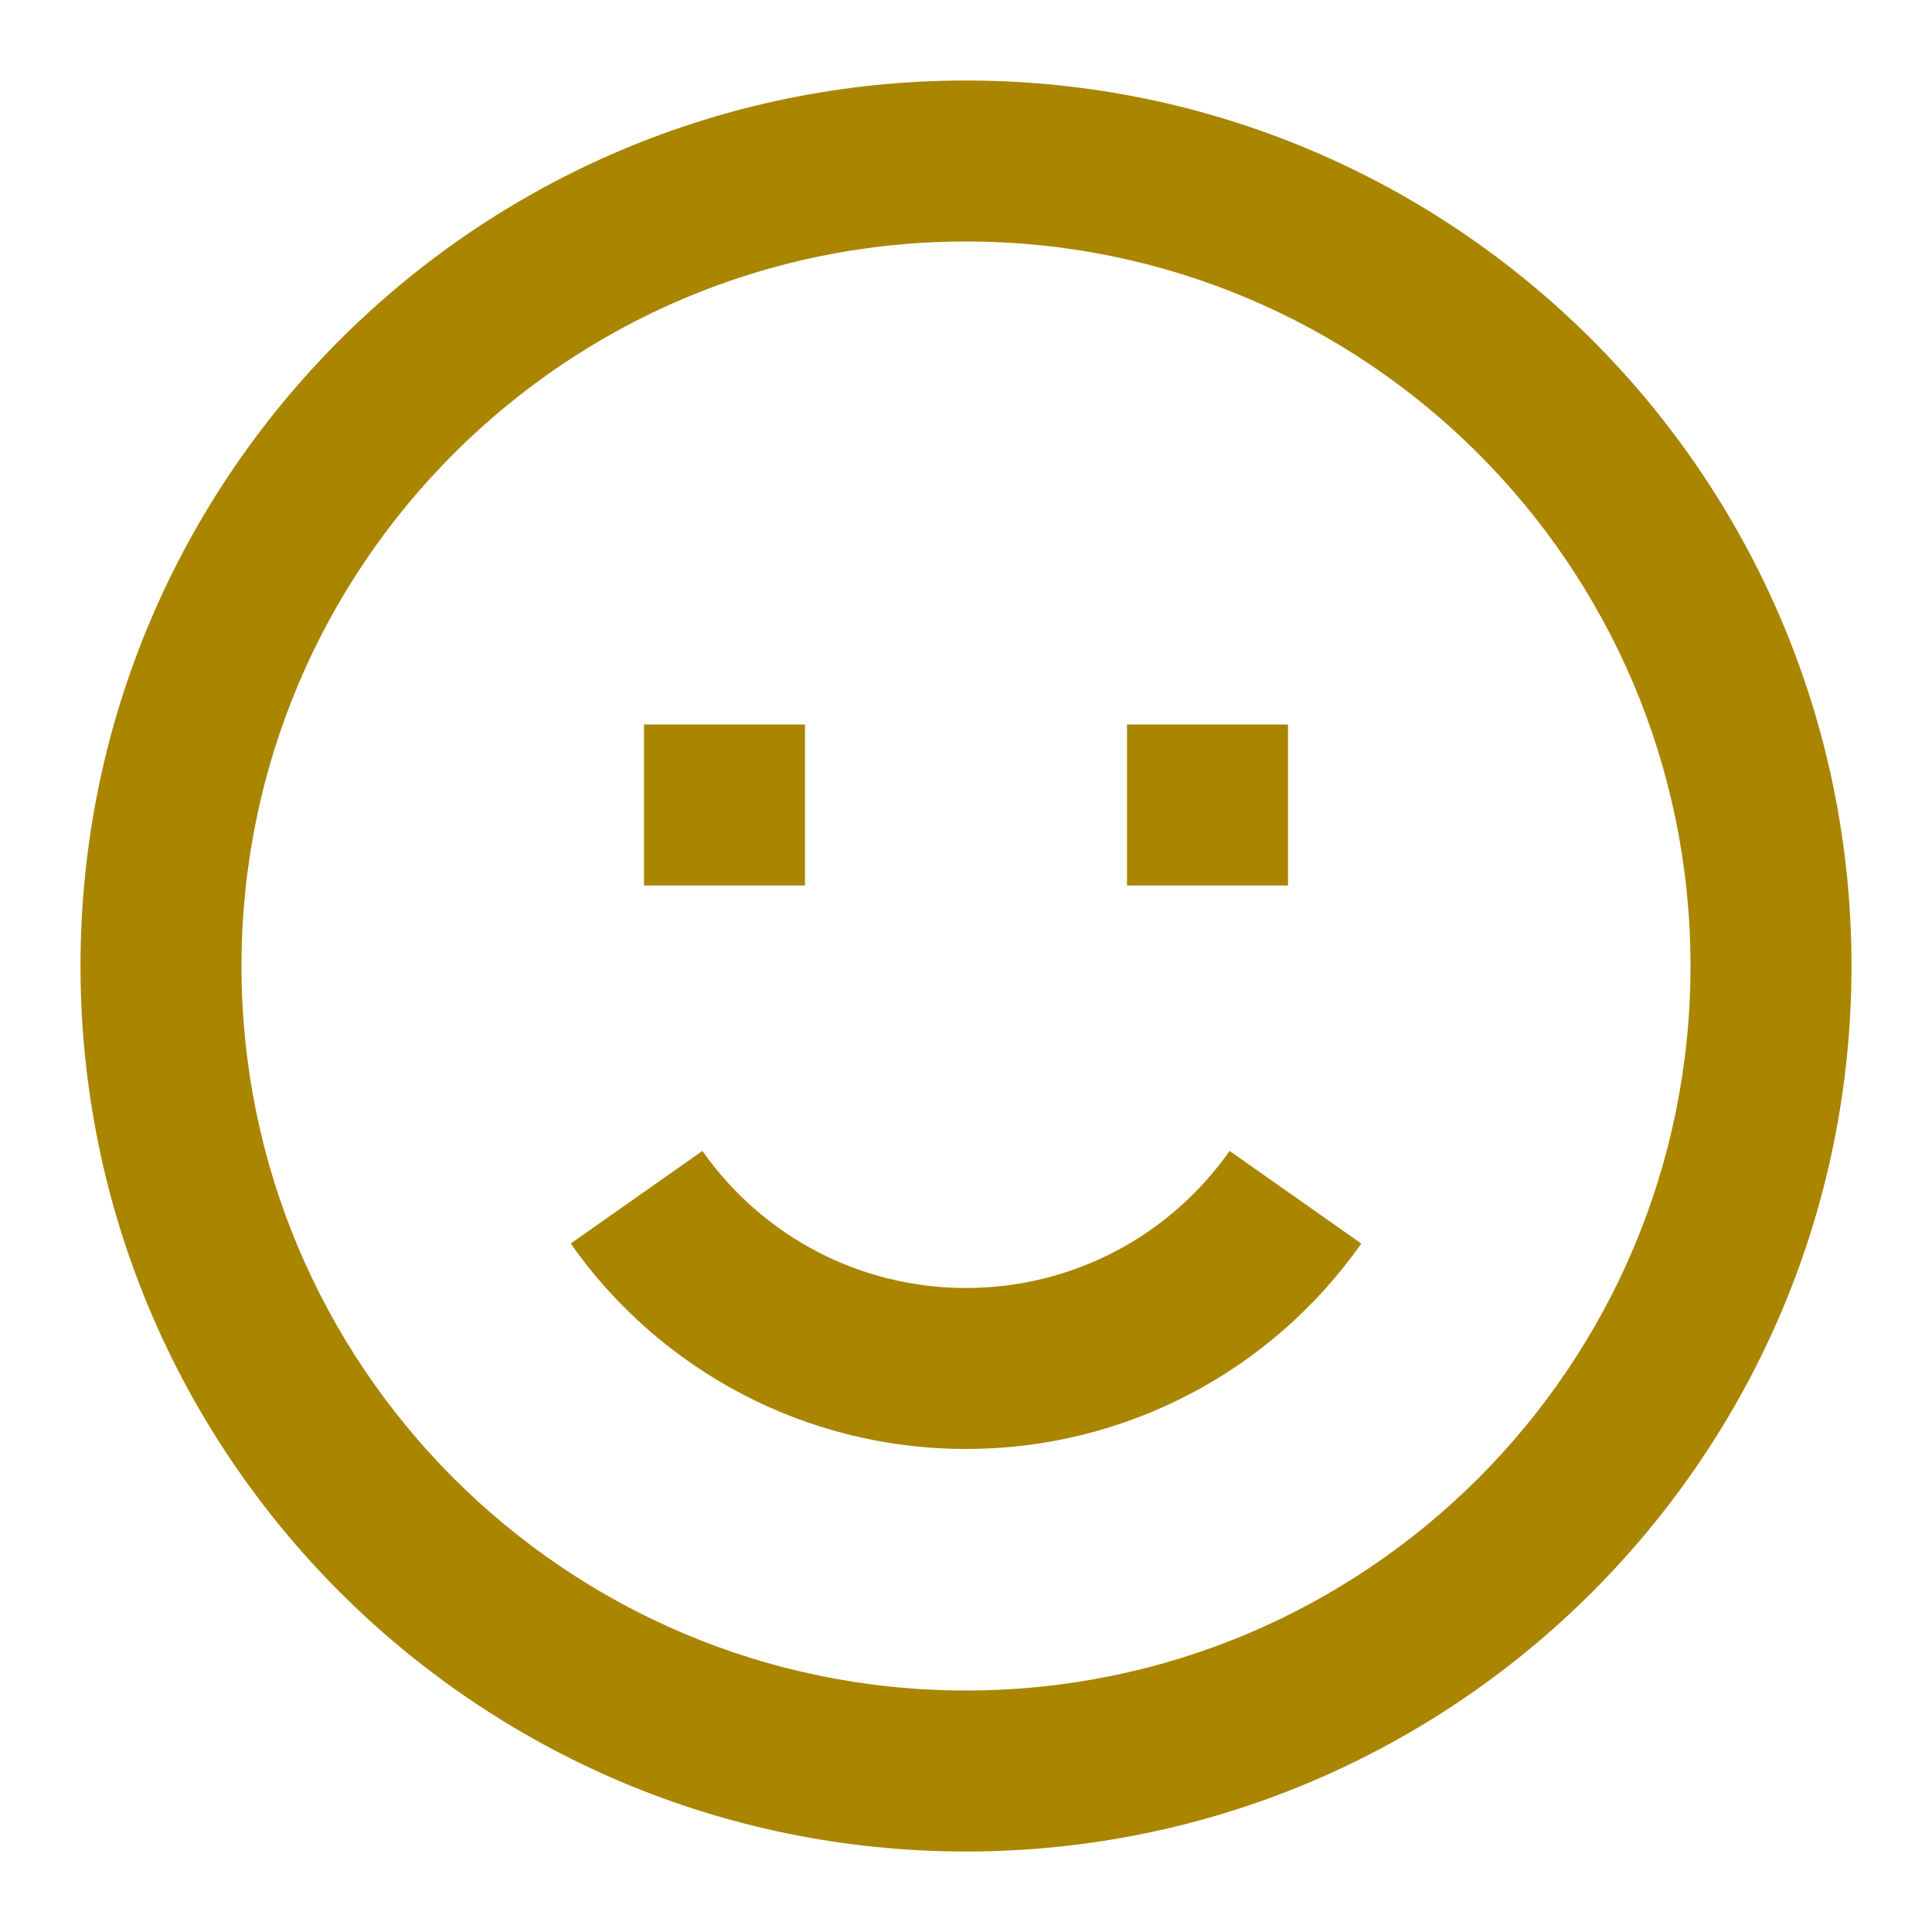 <svg width="18" height="18" viewBox="0 0 18 18" fill="none" xmlns="http://www.w3.org/2000/svg">
<path fill-rule="evenodd" clip-rule="evenodd" d="M9 17.25C4.444 17.25 0.75 13.556 0.75 9C0.75 4.444 4.444 0.75 9 0.75C13.556 0.75 17.25 4.444 17.25 9C17.25 13.556 13.556 17.25 9 17.25ZM9 15.75C12.728 15.75 15.75 12.728 15.75 9C15.75 5.272 12.728 2.25 9 2.25C5.272 2.25 2.25 5.272 2.25 9C2.25 12.728 5.272 15.75 9 15.75ZM12.683 11.586L11.456 10.723C10.897 11.518 9.99 12 9 12C8.01 12 7.103 11.518 6.544 10.723L5.317 11.586C6.154 12.776 7.517 13.5 9 13.5C10.483 13.5 11.846 12.776 12.683 11.586ZM10.5 8.25V6.75H12V8.25H10.5ZM6 6.75V8.25H7.5V6.75H6Z" fill="#AA8500"/>
</svg>
